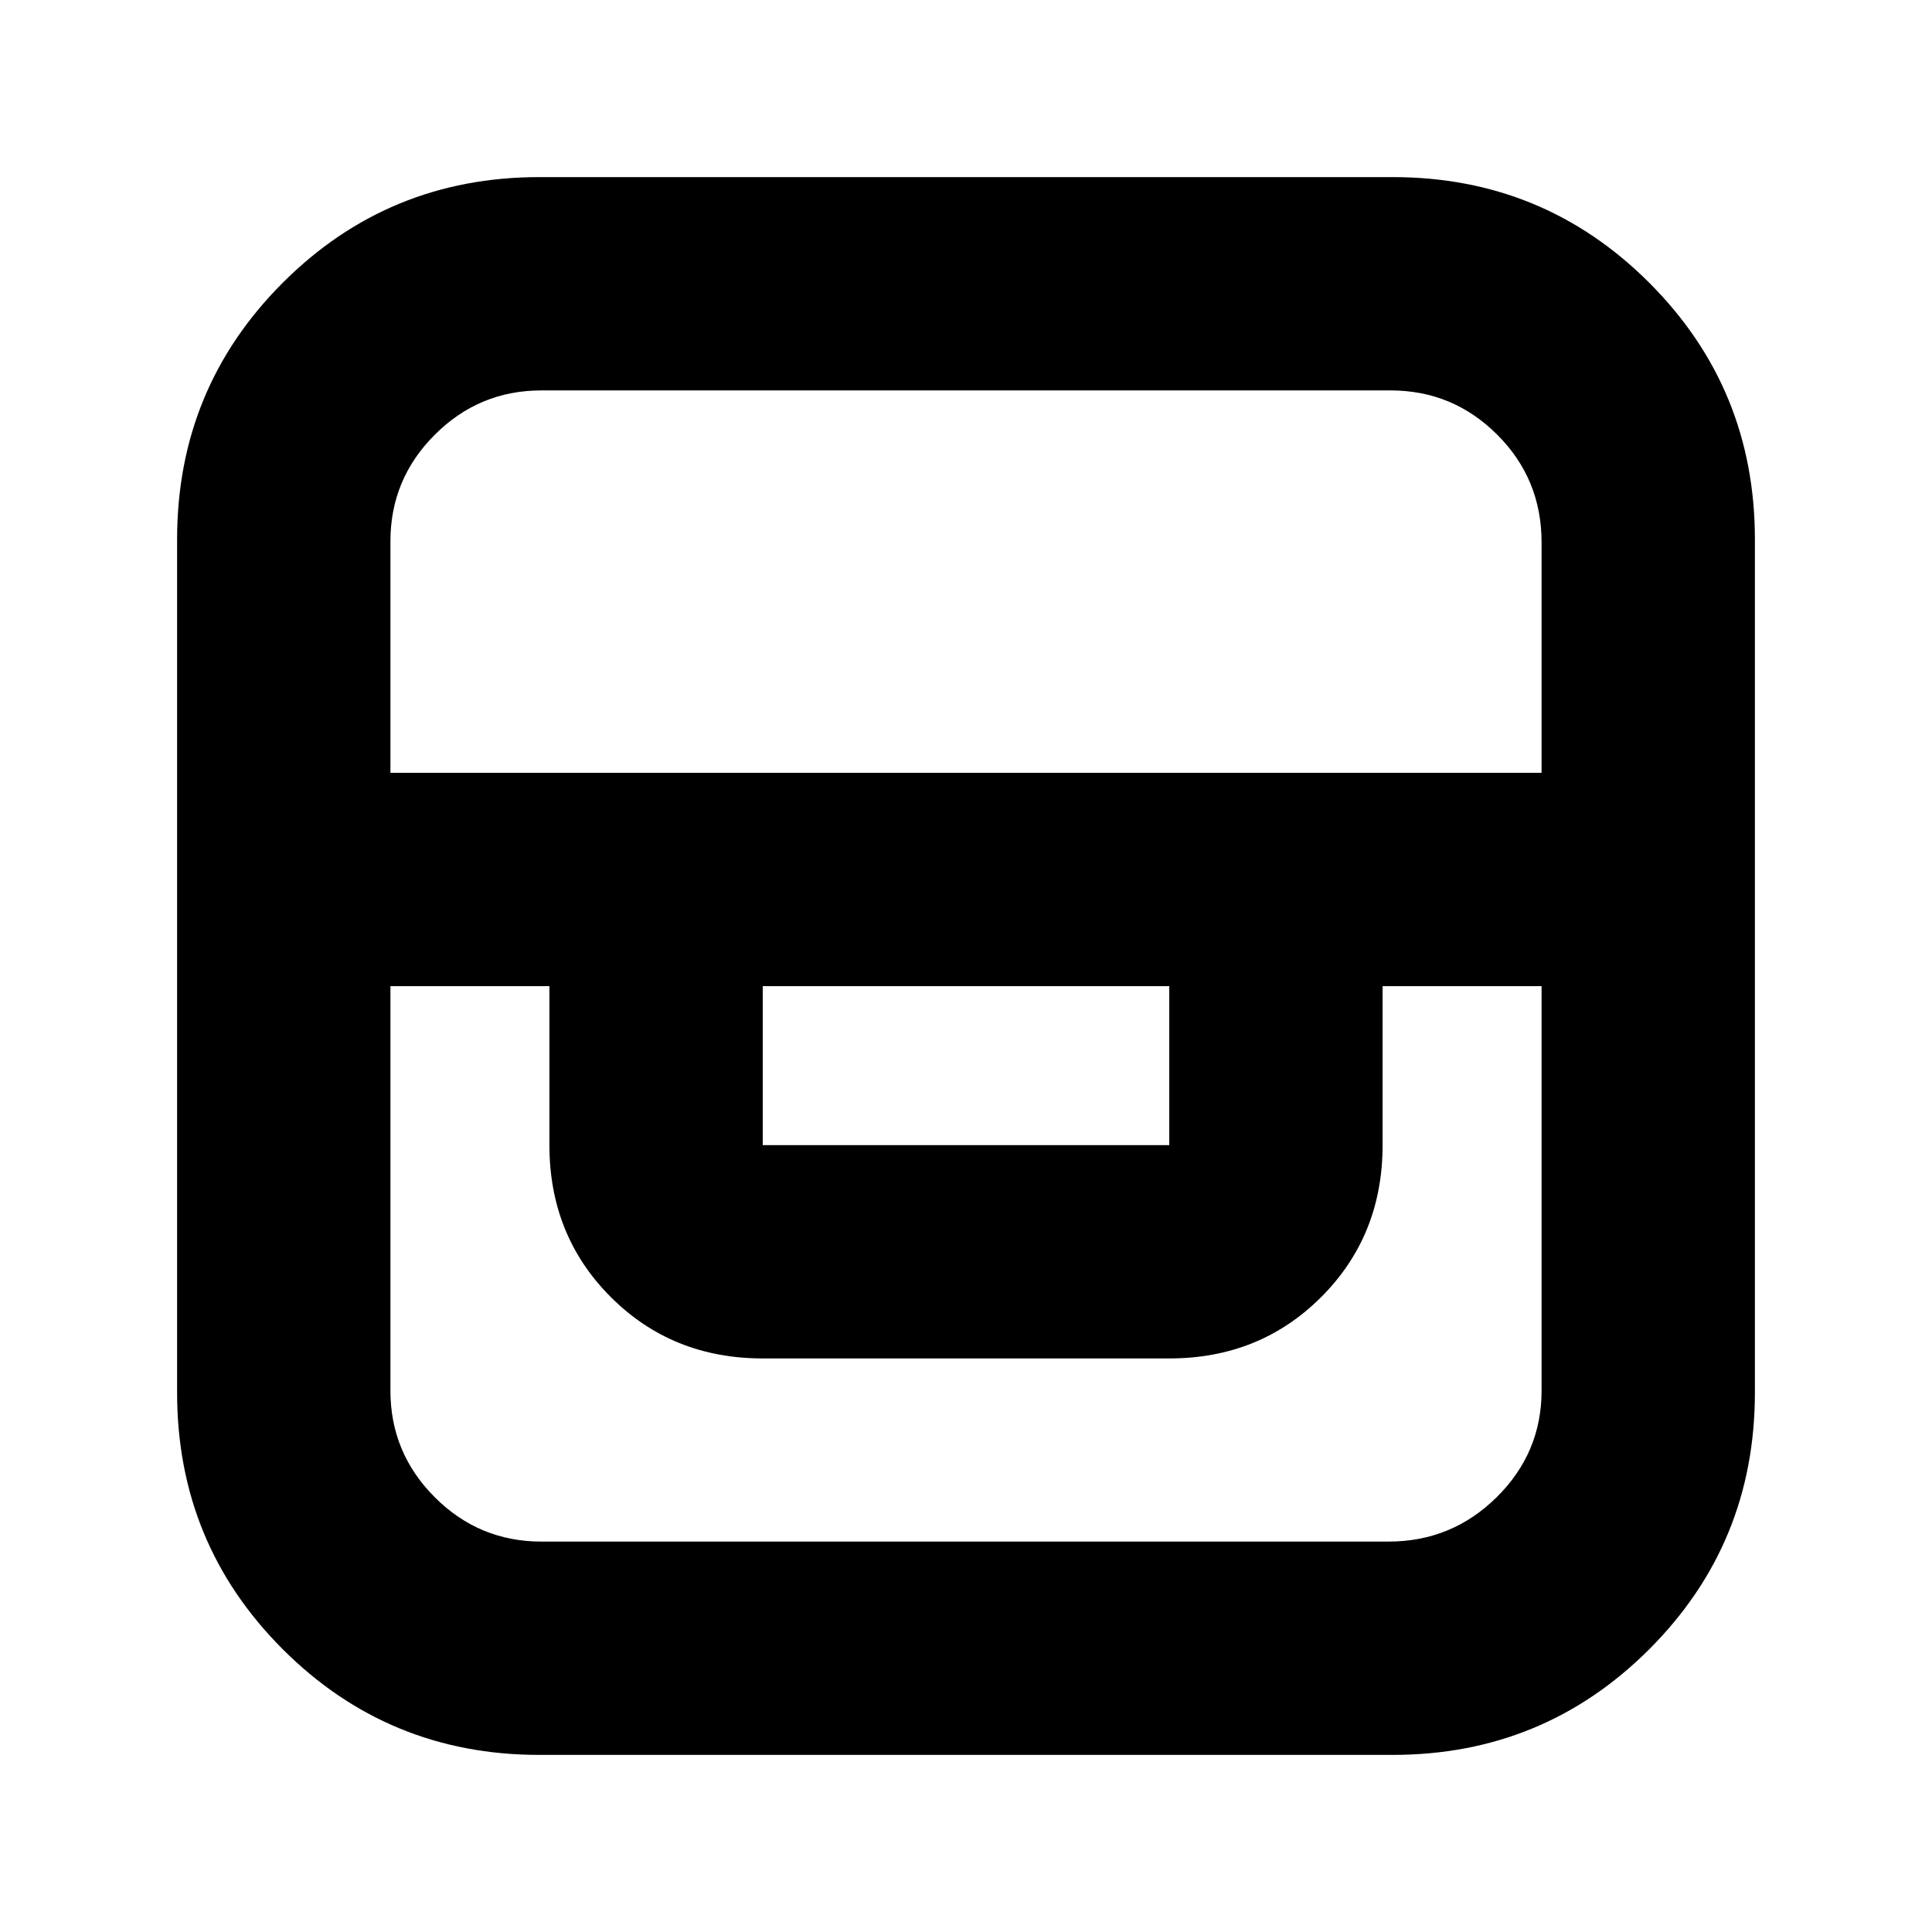 <svg xmlns="http://www.w3.org/2000/svg" height="24" viewBox="0 -960 960 960" width="24"><path d="M268-88q-75 0-127.5-52.5T88-268v-424q0-75 52.5-127.5T268-872h424q75 0 127.5 52.5T872-692v424q0 75-52.5 127.5T692-88H268Zm-74-382v201q0 30.94 22.03 52.97Q238.06-194 269-194h421q31.35 0 53.67-22.03Q766-238.06 766-269v-201h-79v79q0 45-30.5 75.5T581-285H379q-45 0-75.5-30.5T273-391v-79h-79Zm185 0v79h202v-79H379ZM194-576h572v-114.51Q766-722 743.97-744q-22.03-22-52.97-22H269q-30.94 0-52.97 22.03Q194-721.94 194-691v115Z"/></svg>